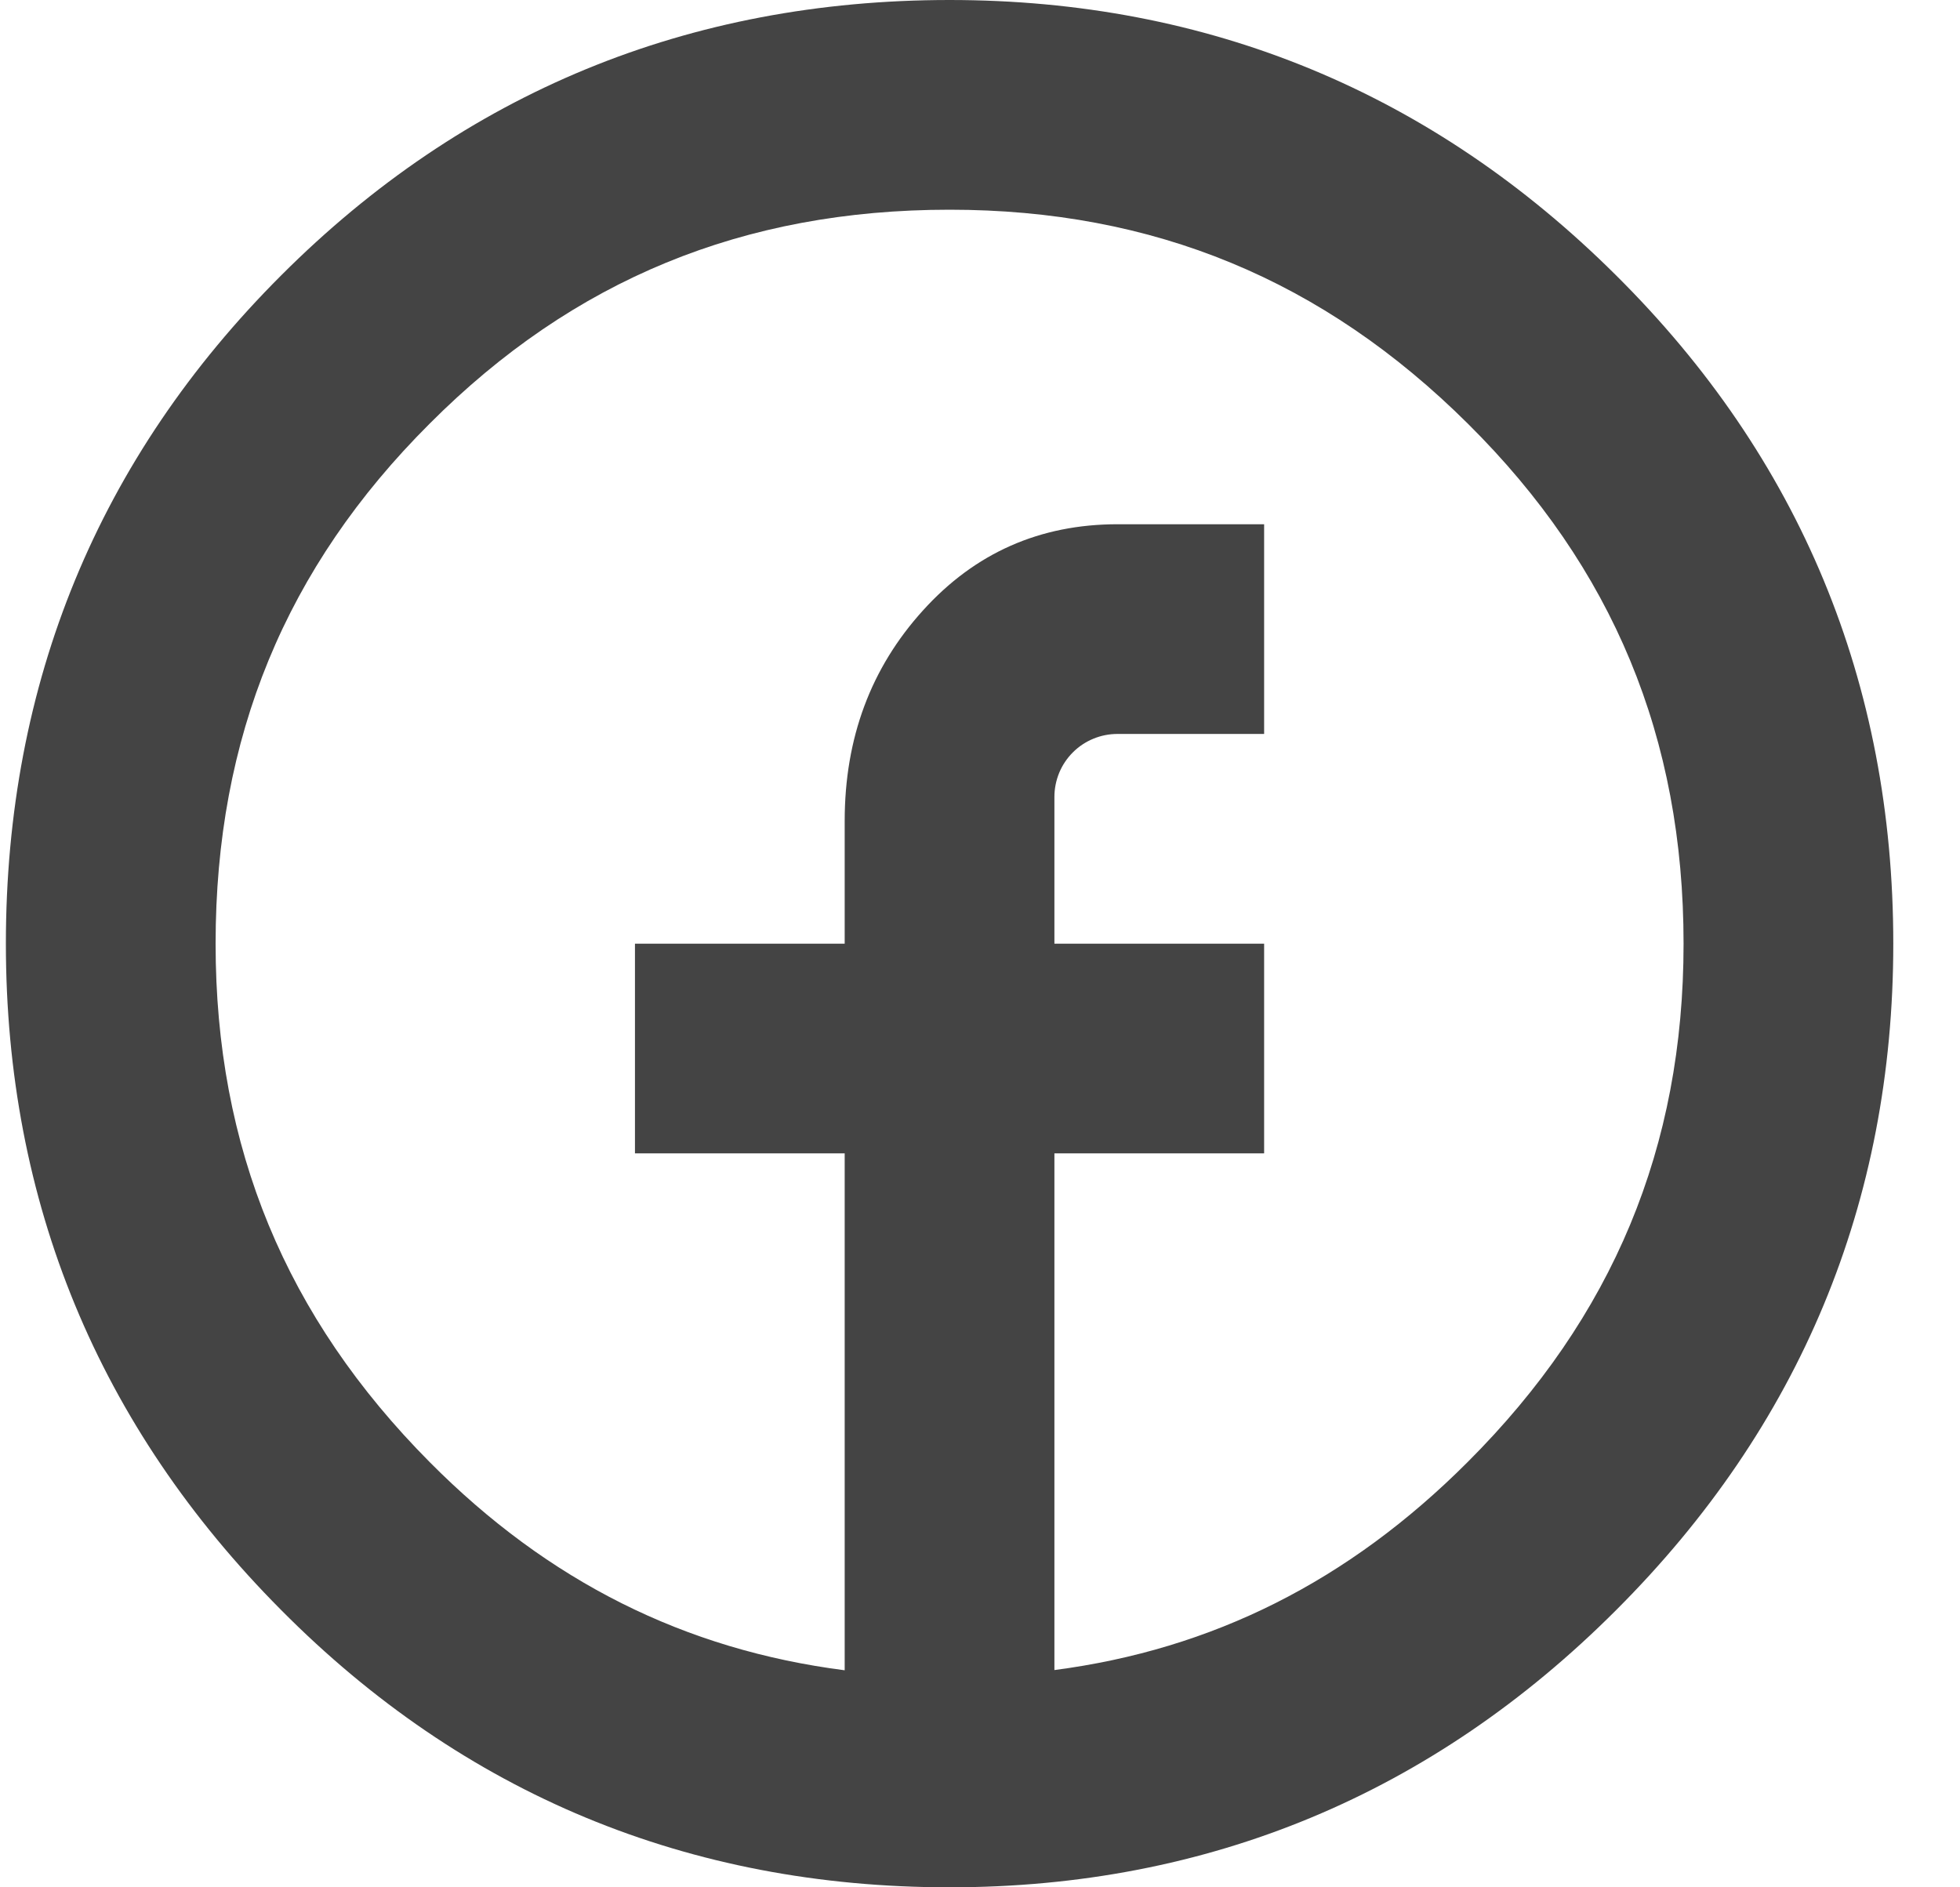 <svg width="27" height="26" viewBox="0 0 27 26" fill="none" xmlns="http://www.w3.org/2000/svg">
<path d="M22.259 3.79C19.731 1.275 16.643 0 13.081 0C9.486 0 6.389 1.277 3.875 3.792C1.358 6.306 0.081 9.406 0.081 13C0.081 16.561 1.356 19.649 3.871 22.178C6.386 24.714 9.484 26 13.081 26C16.644 26 19.733 24.714 22.262 22.182C24.797 19.65 26.081 16.561 26.081 13C26.081 9.406 24.795 6.306 22.259 3.79ZM20.219 20.14C18.577 21.785 16.701 22.723 14.525 23.007V15.889H17.414V13H14.525V10.978C14.525 10.864 14.548 10.751 14.591 10.646C14.635 10.54 14.699 10.445 14.78 10.364C14.86 10.284 14.956 10.22 15.061 10.177C15.167 10.133 15.279 10.111 15.393 10.111H17.414V7.222H15.396C14.325 7.222 13.43 7.617 12.714 8.41C11.998 9.2 11.636 10.165 11.636 11.31V13H8.747V15.889H11.636V23.01C9.438 22.728 7.554 21.789 5.921 20.144C3.935 18.145 2.97 15.808 2.97 13C2.97 10.16 3.933 7.817 5.919 5.836C7.898 3.852 10.241 2.889 13.081 2.889C15.89 2.889 18.226 3.854 20.224 5.84C22.221 7.822 23.192 10.165 23.192 13C23.192 15.804 22.22 18.141 20.219 20.14Z" fill="#444444"/>
</svg>
